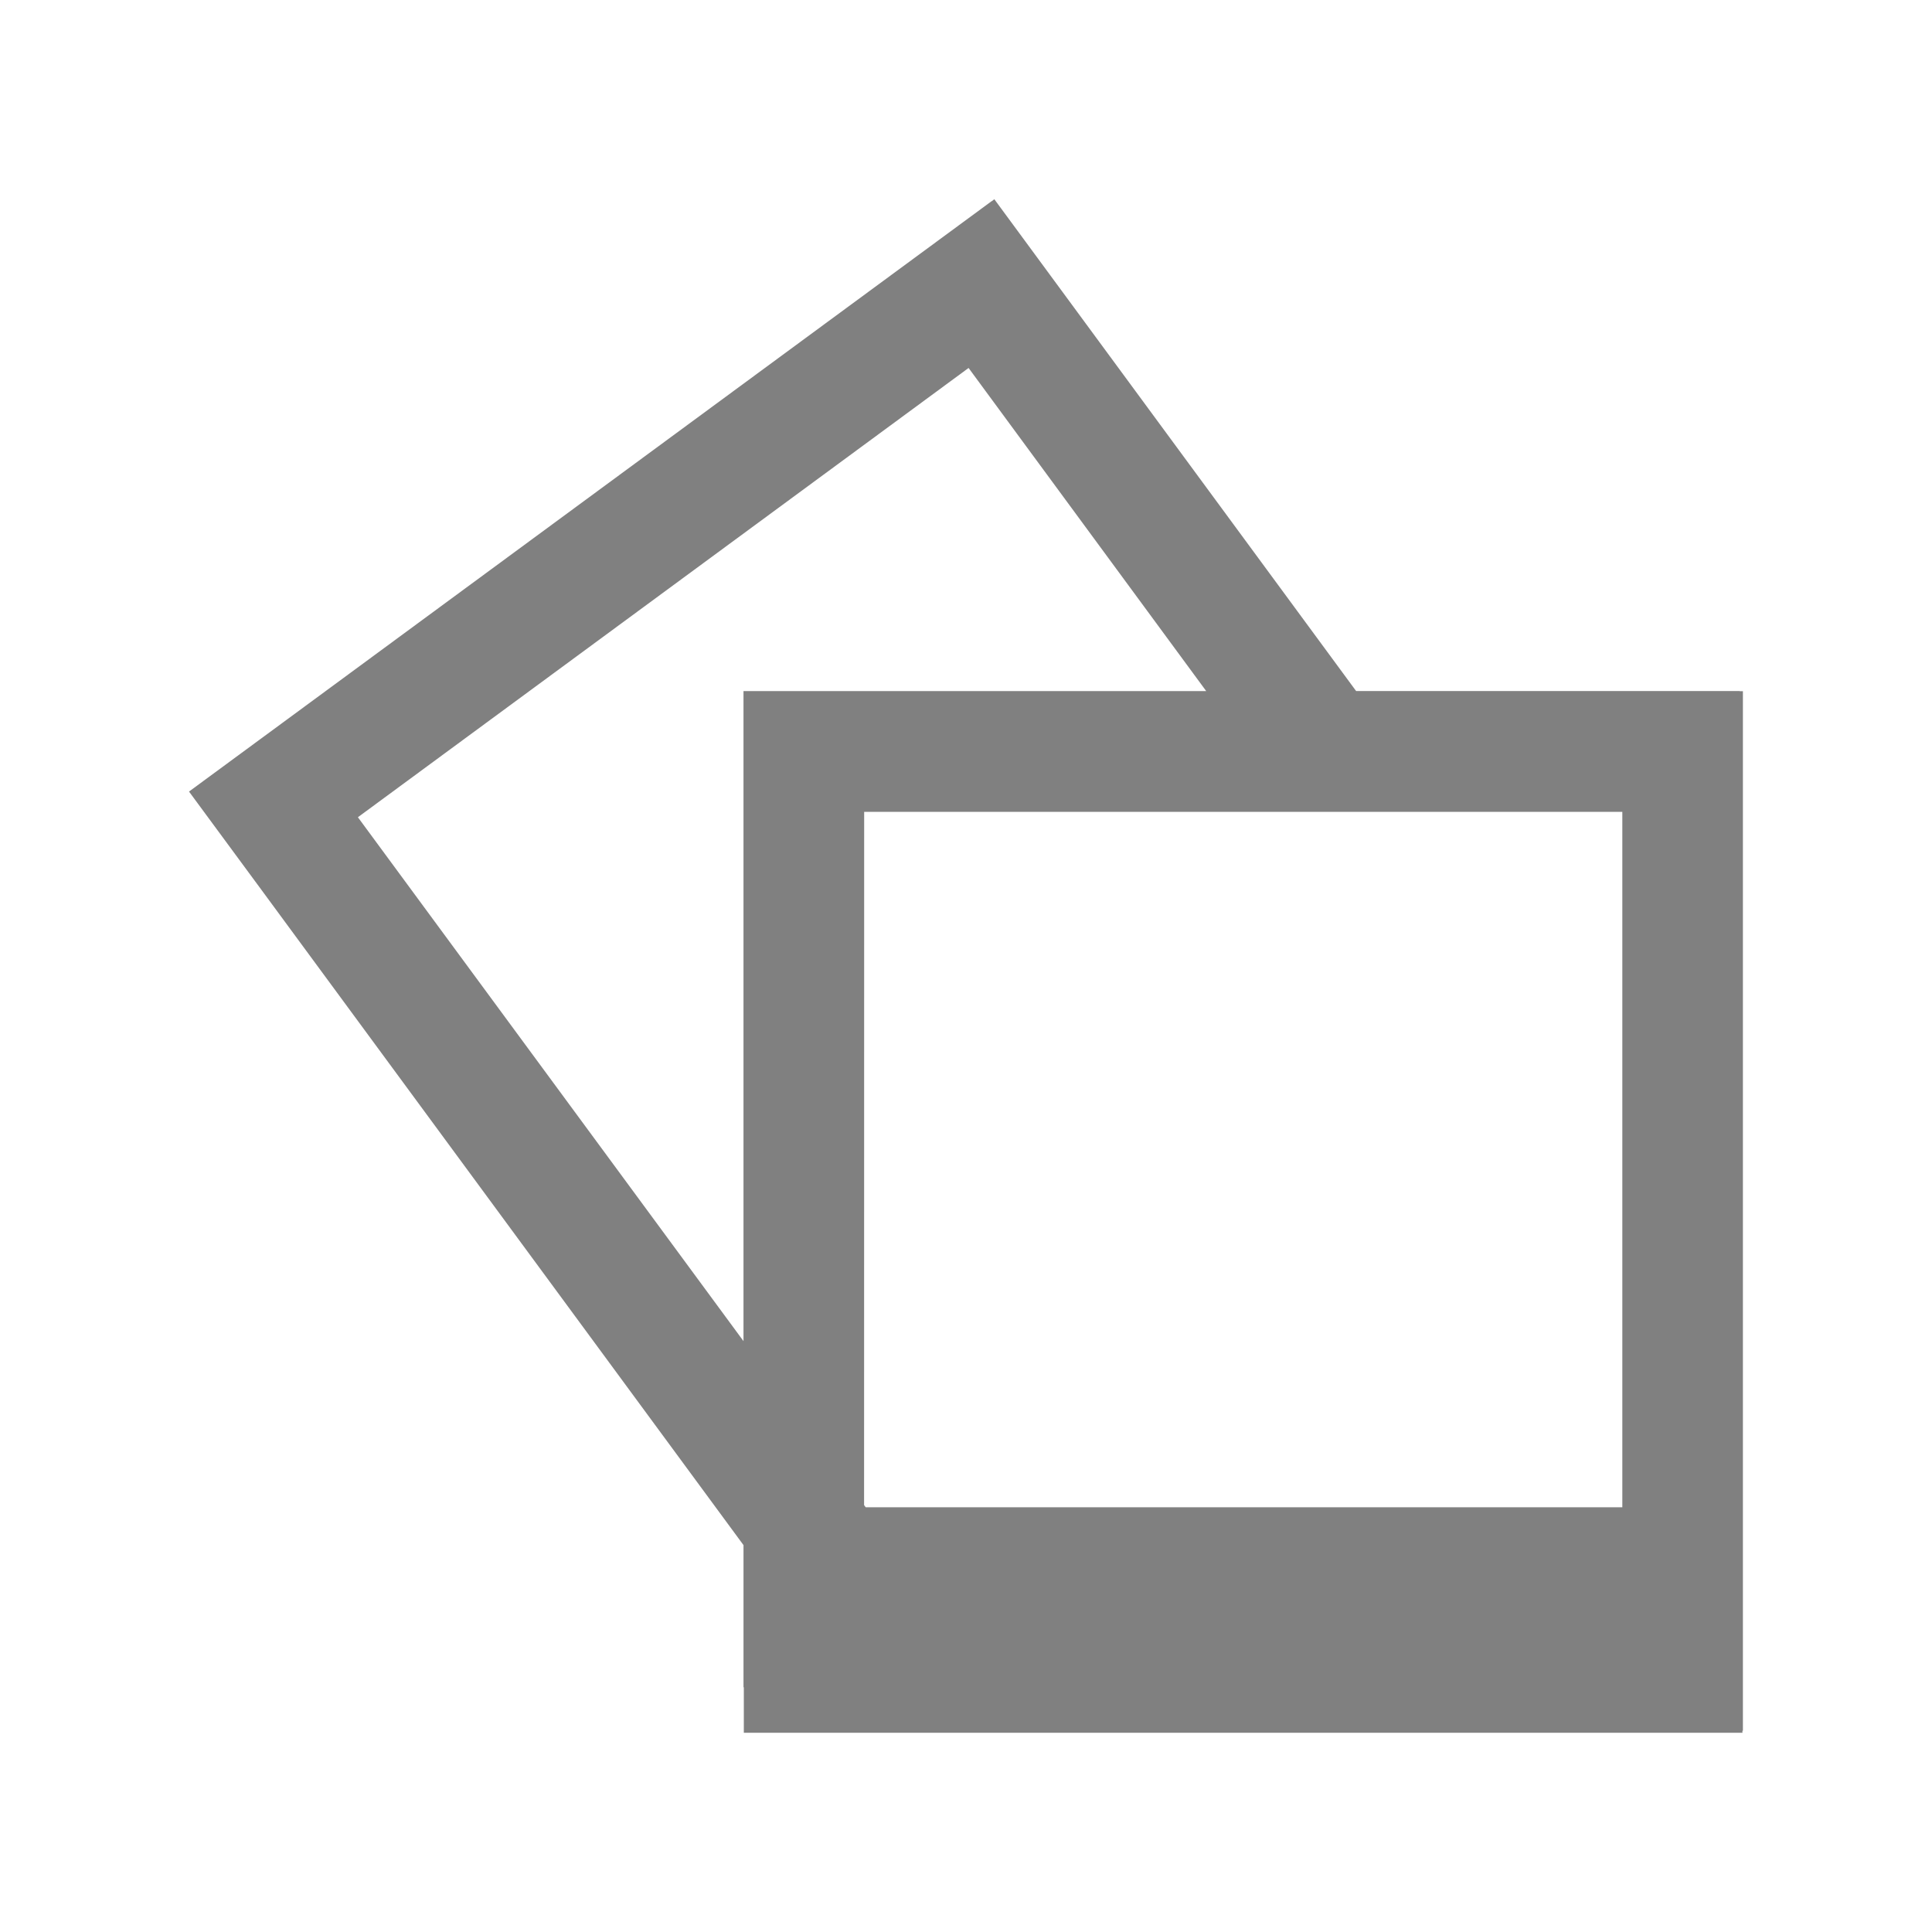 <svg xmlns="http://www.w3.org/2000/svg" width="24" height="24" version="1"><defs><linearGradient id="b"><stop offset="0" stop-color="#262626"/><stop offset="1" stop-color="#828282"/></linearGradient><linearGradient id="c"><stop offset="0" stop-color="#f3f7fa"/><stop offset="1" stop-color="#fdfeff"/></linearGradient><linearGradient id="d"><stop offset="0"/><stop offset="1" stop-opacity="0"/></linearGradient><linearGradient id="a"><stop offset="0" stop-color="#f6b2ee"/><stop offset=".262" stop-color="#d979cd"/><stop offset=".661" stop-color="#753da6"/><stop offset="1" stop-color="#0f1027"/></linearGradient></defs><path d="M12.352 2.475l-.033.025h-.002l-8.76 6.444-1.209.889.89 1.208 5.998 8.153v1.766h.004v.565h12.405V21.5h.006V8.586h-.04v-.002h-4.765zm-.32 2.096l2.952 4.014H9.236v8.075l-4.79-6.508zm-1.297 5.514h9.418v8.639h-9.399l-.02-.027z" fill="gray"/></svg>